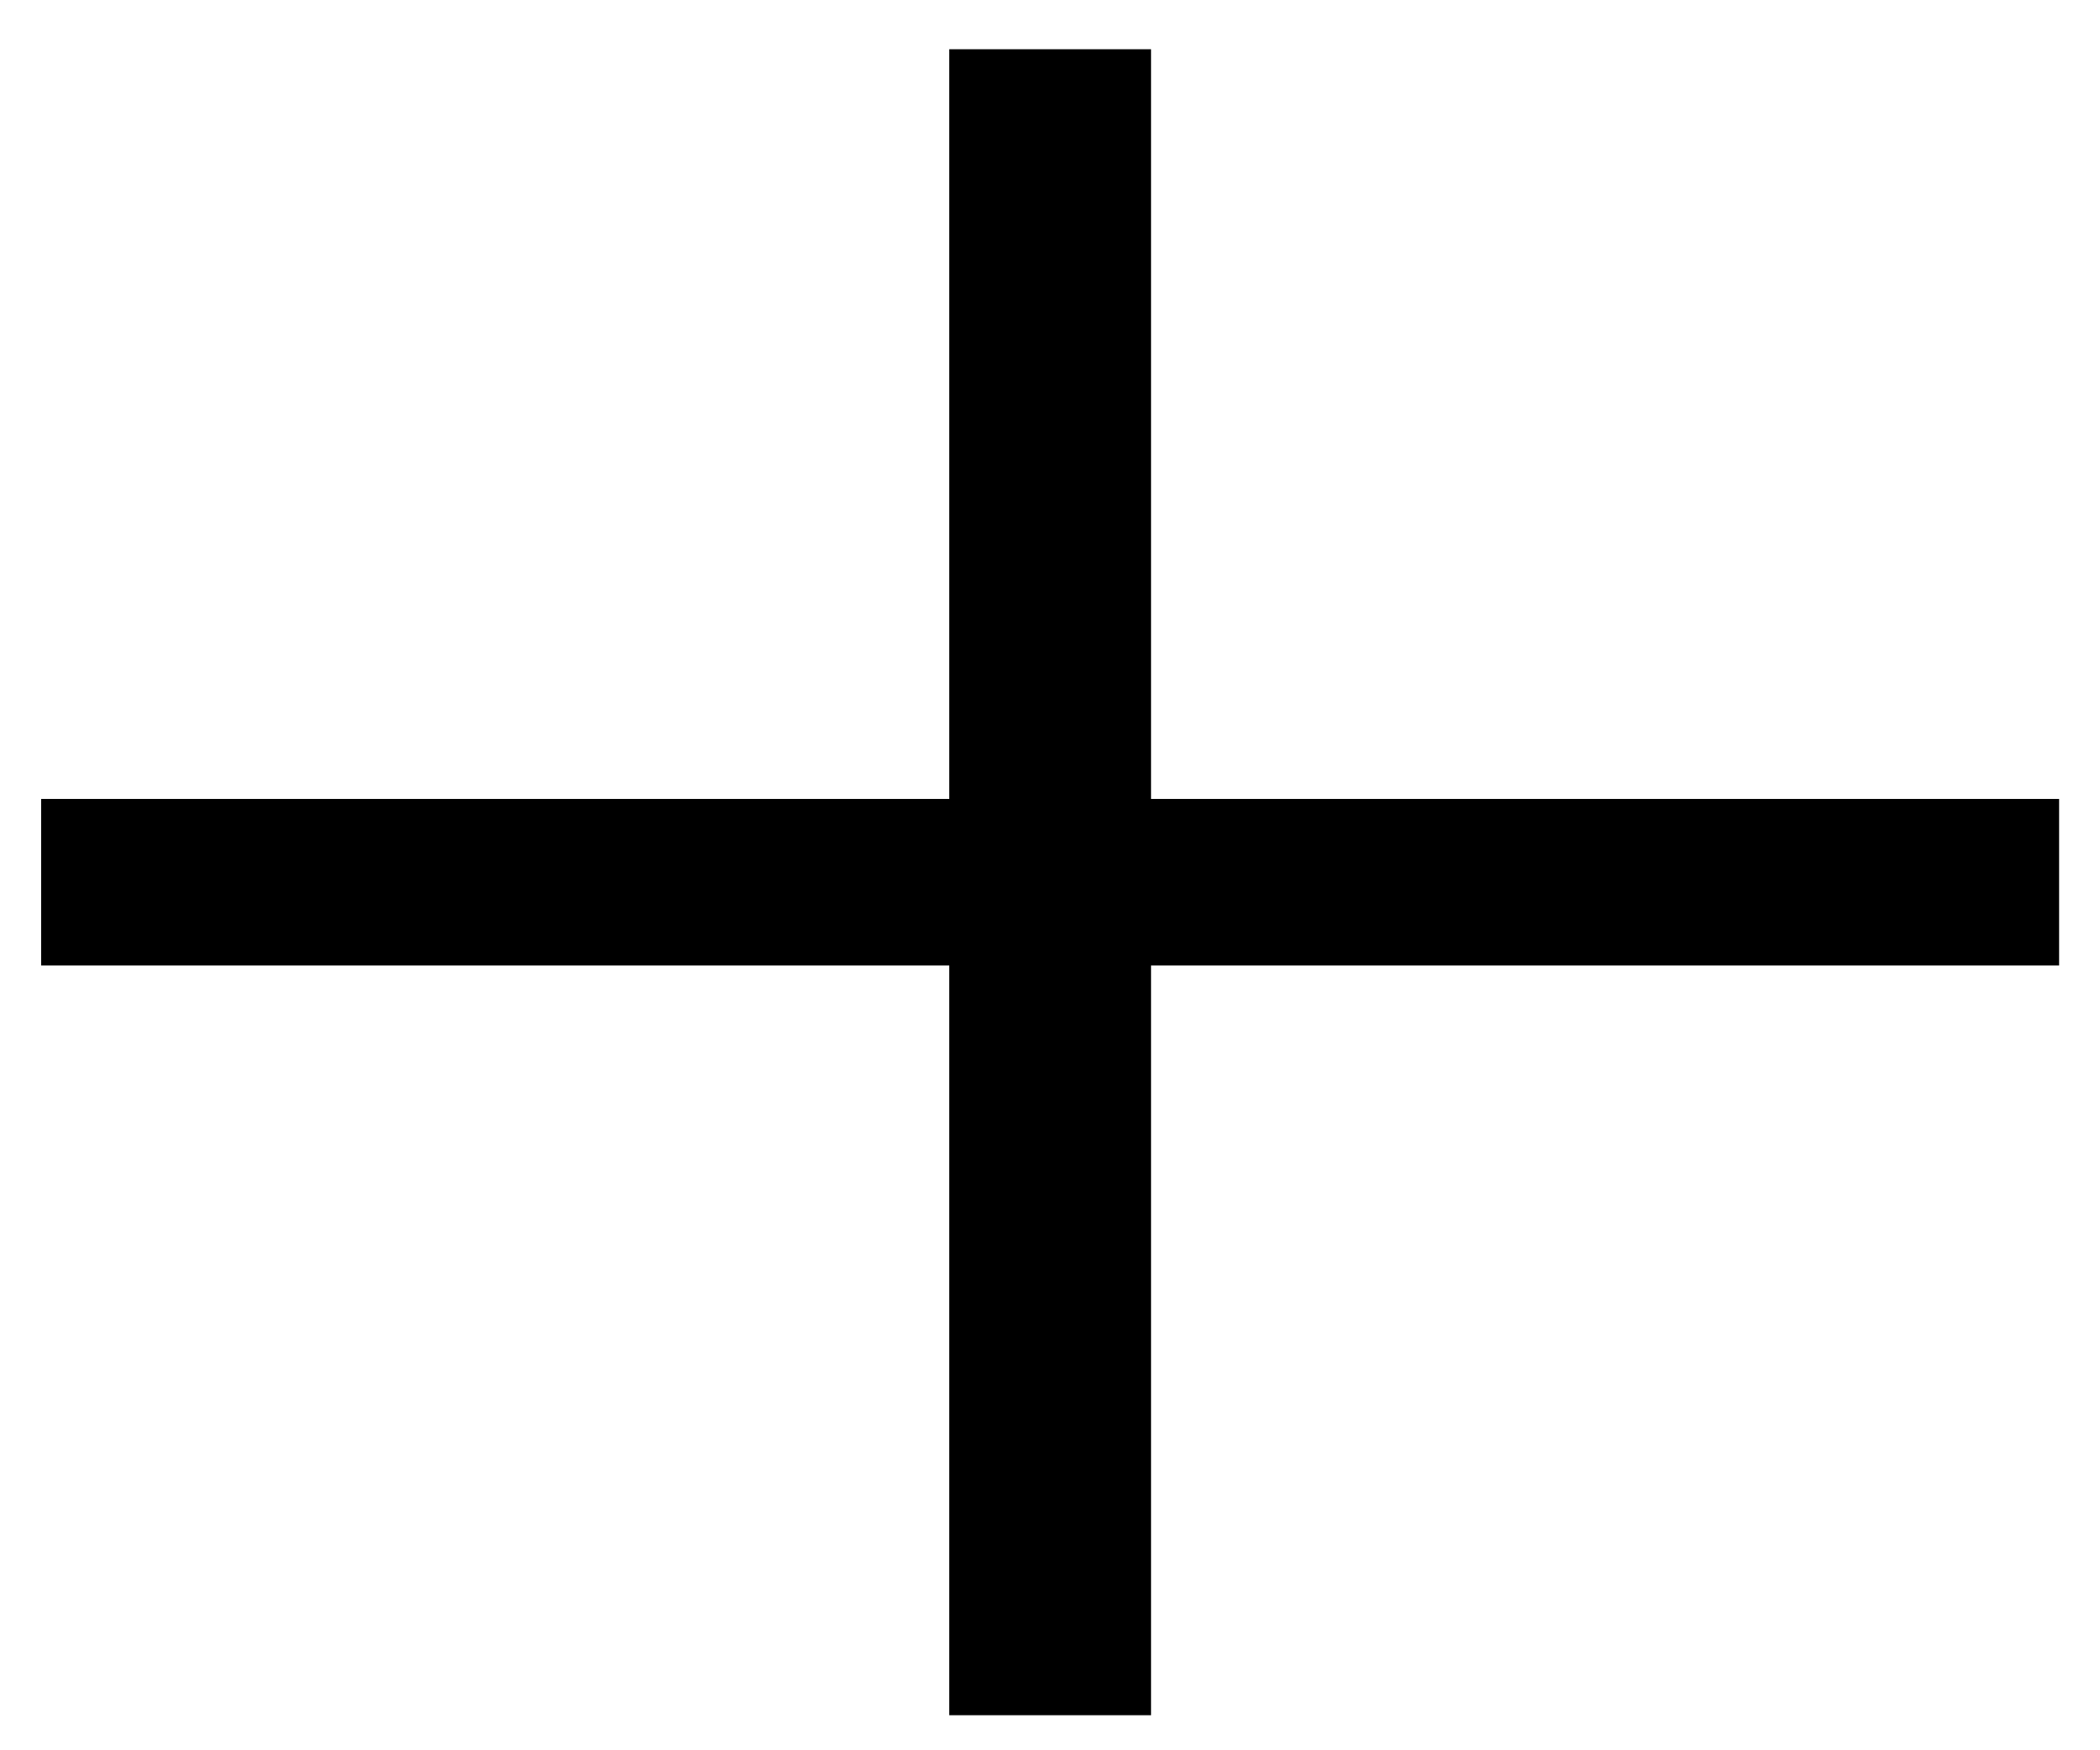 <svg width="36" height="30" viewBox="0 0 36 30" fill="none" xmlns="http://www.w3.org/2000/svg">
<path fill-rule="evenodd" clip-rule="evenodd" d="M16.273 29.399V0.844H19.732V29.399H16.273Z" fill="black"/>
<path fill-rule="evenodd" clip-rule="evenodd" d="M0.705 13.694L35.299 13.694L35.299 16.549L0.705 16.549L0.705 13.694Z" fill="black"/>
</svg>
